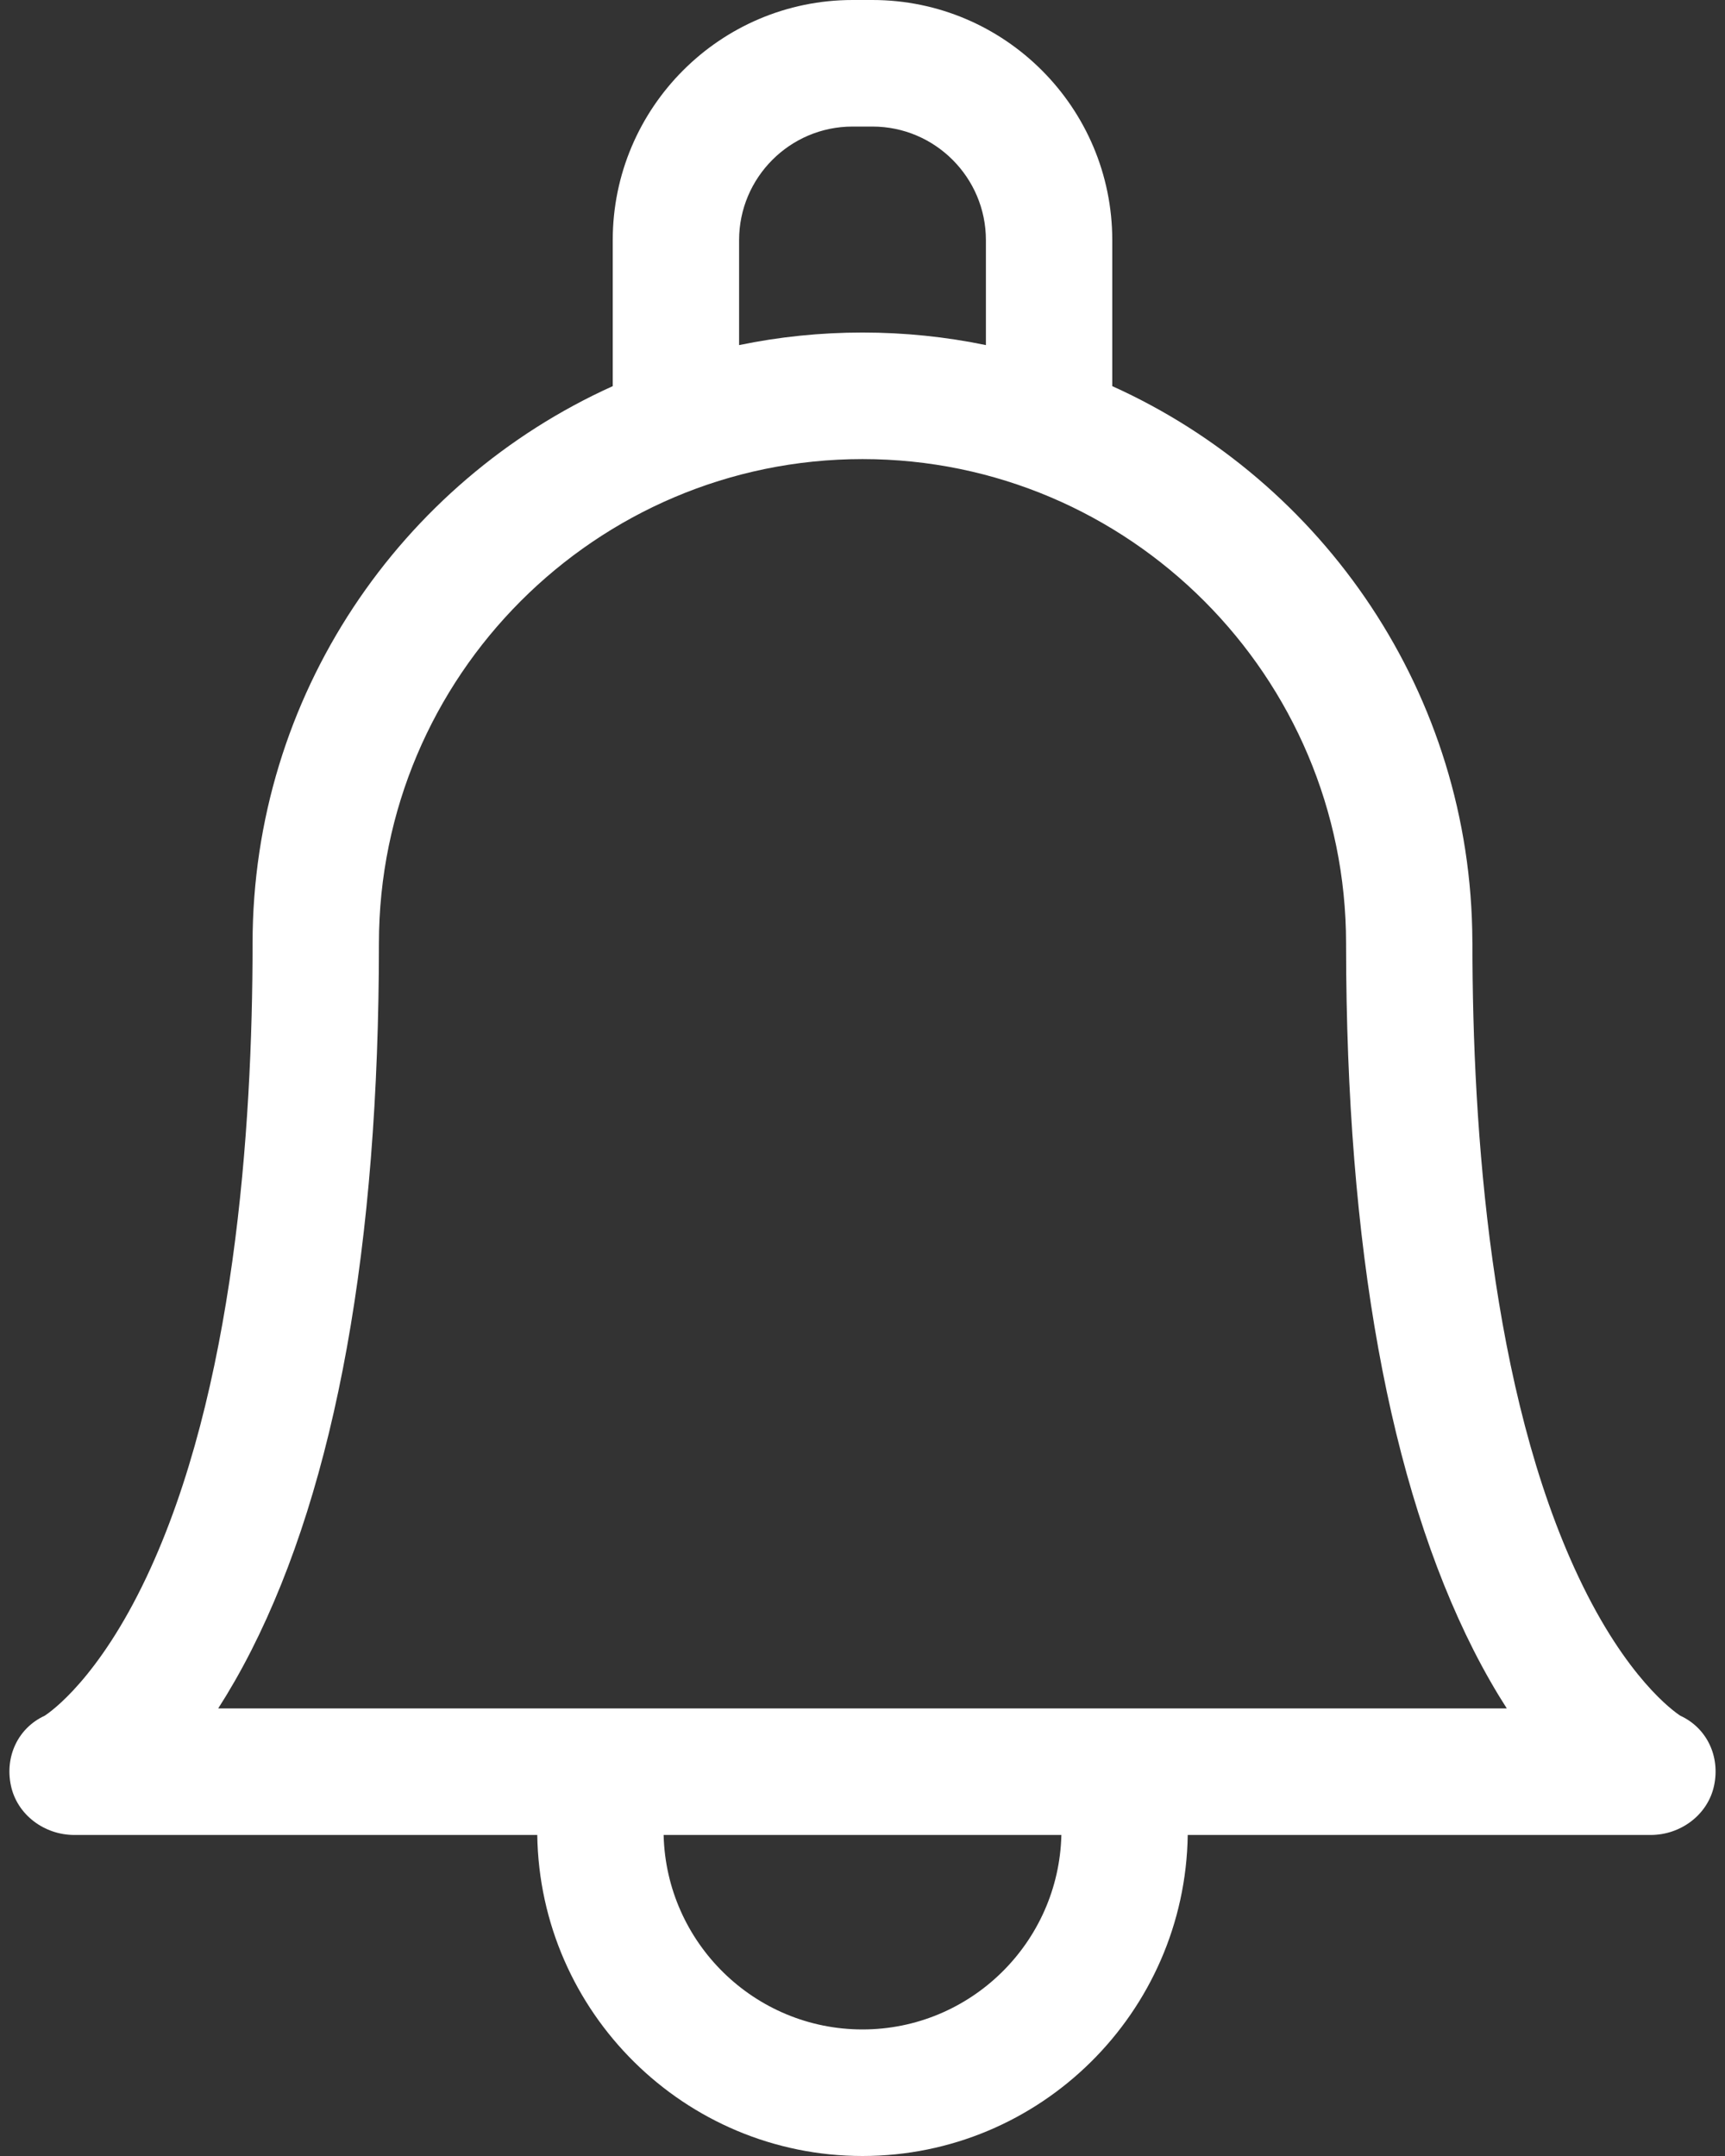 <svg width="24" height="30" viewBox="0 0 24 30" fill="none" xmlns="http://www.w3.org/2000/svg">
<rect x="0" y="0" width="24" height="30" fill="#333333" stroke="none"/>
<path d="M23.379 23.874C23.291 23.817 22.627 23.352 21.963 21.945C20.742 19.363 20.486 15.724 20.486 13.127C20.486 13.115 20.486 13.104 20.485 13.093C20.472 9.66 18.416 6.7 15.475 5.373V3.342C15.475 1.499 13.978 0 12.138 0H11.862C10.022 0 8.525 1.499 8.525 3.342V5.373C5.574 6.705 3.514 9.679 3.514 13.127C3.514 15.724 3.258 19.363 2.038 21.945C1.373 23.352 0.709 23.817 0.621 23.874C0.249 24.046 0.066 24.443 0.152 24.846C0.238 25.253 0.618 25.533 1.033 25.533H7.475C7.511 28.002 9.527 30 12 30C14.474 30 16.489 28.002 16.525 25.533H22.967C23.382 25.533 23.762 25.253 23.848 24.846C23.934 24.443 23.751 24.046 23.379 23.874ZM10.283 3.342C10.283 2.47 10.991 1.761 11.862 1.761H12.138C13.009 1.761 13.717 2.47 13.717 3.342V4.802C13.162 4.687 12.588 4.627 12 4.627C11.412 4.627 10.838 4.687 10.283 4.802V3.342H10.283ZM12 28.239C10.496 28.239 9.269 27.031 9.233 25.533H14.767C14.731 27.031 13.504 28.239 12 28.239ZM15.539 23.772C15.539 23.772 3.036 23.772 3.036 23.772C3.188 23.535 3.343 23.267 3.497 22.964C4.675 20.641 5.272 17.331 5.272 13.127C5.272 9.411 8.29 6.388 12 6.388C15.71 6.388 18.728 9.411 18.728 13.129C18.728 13.14 18.728 13.151 18.728 13.162C18.732 17.35 19.329 20.647 20.503 22.964C20.657 23.267 20.812 23.535 20.964 23.772H15.539Z" fill="white"/>
</svg>
